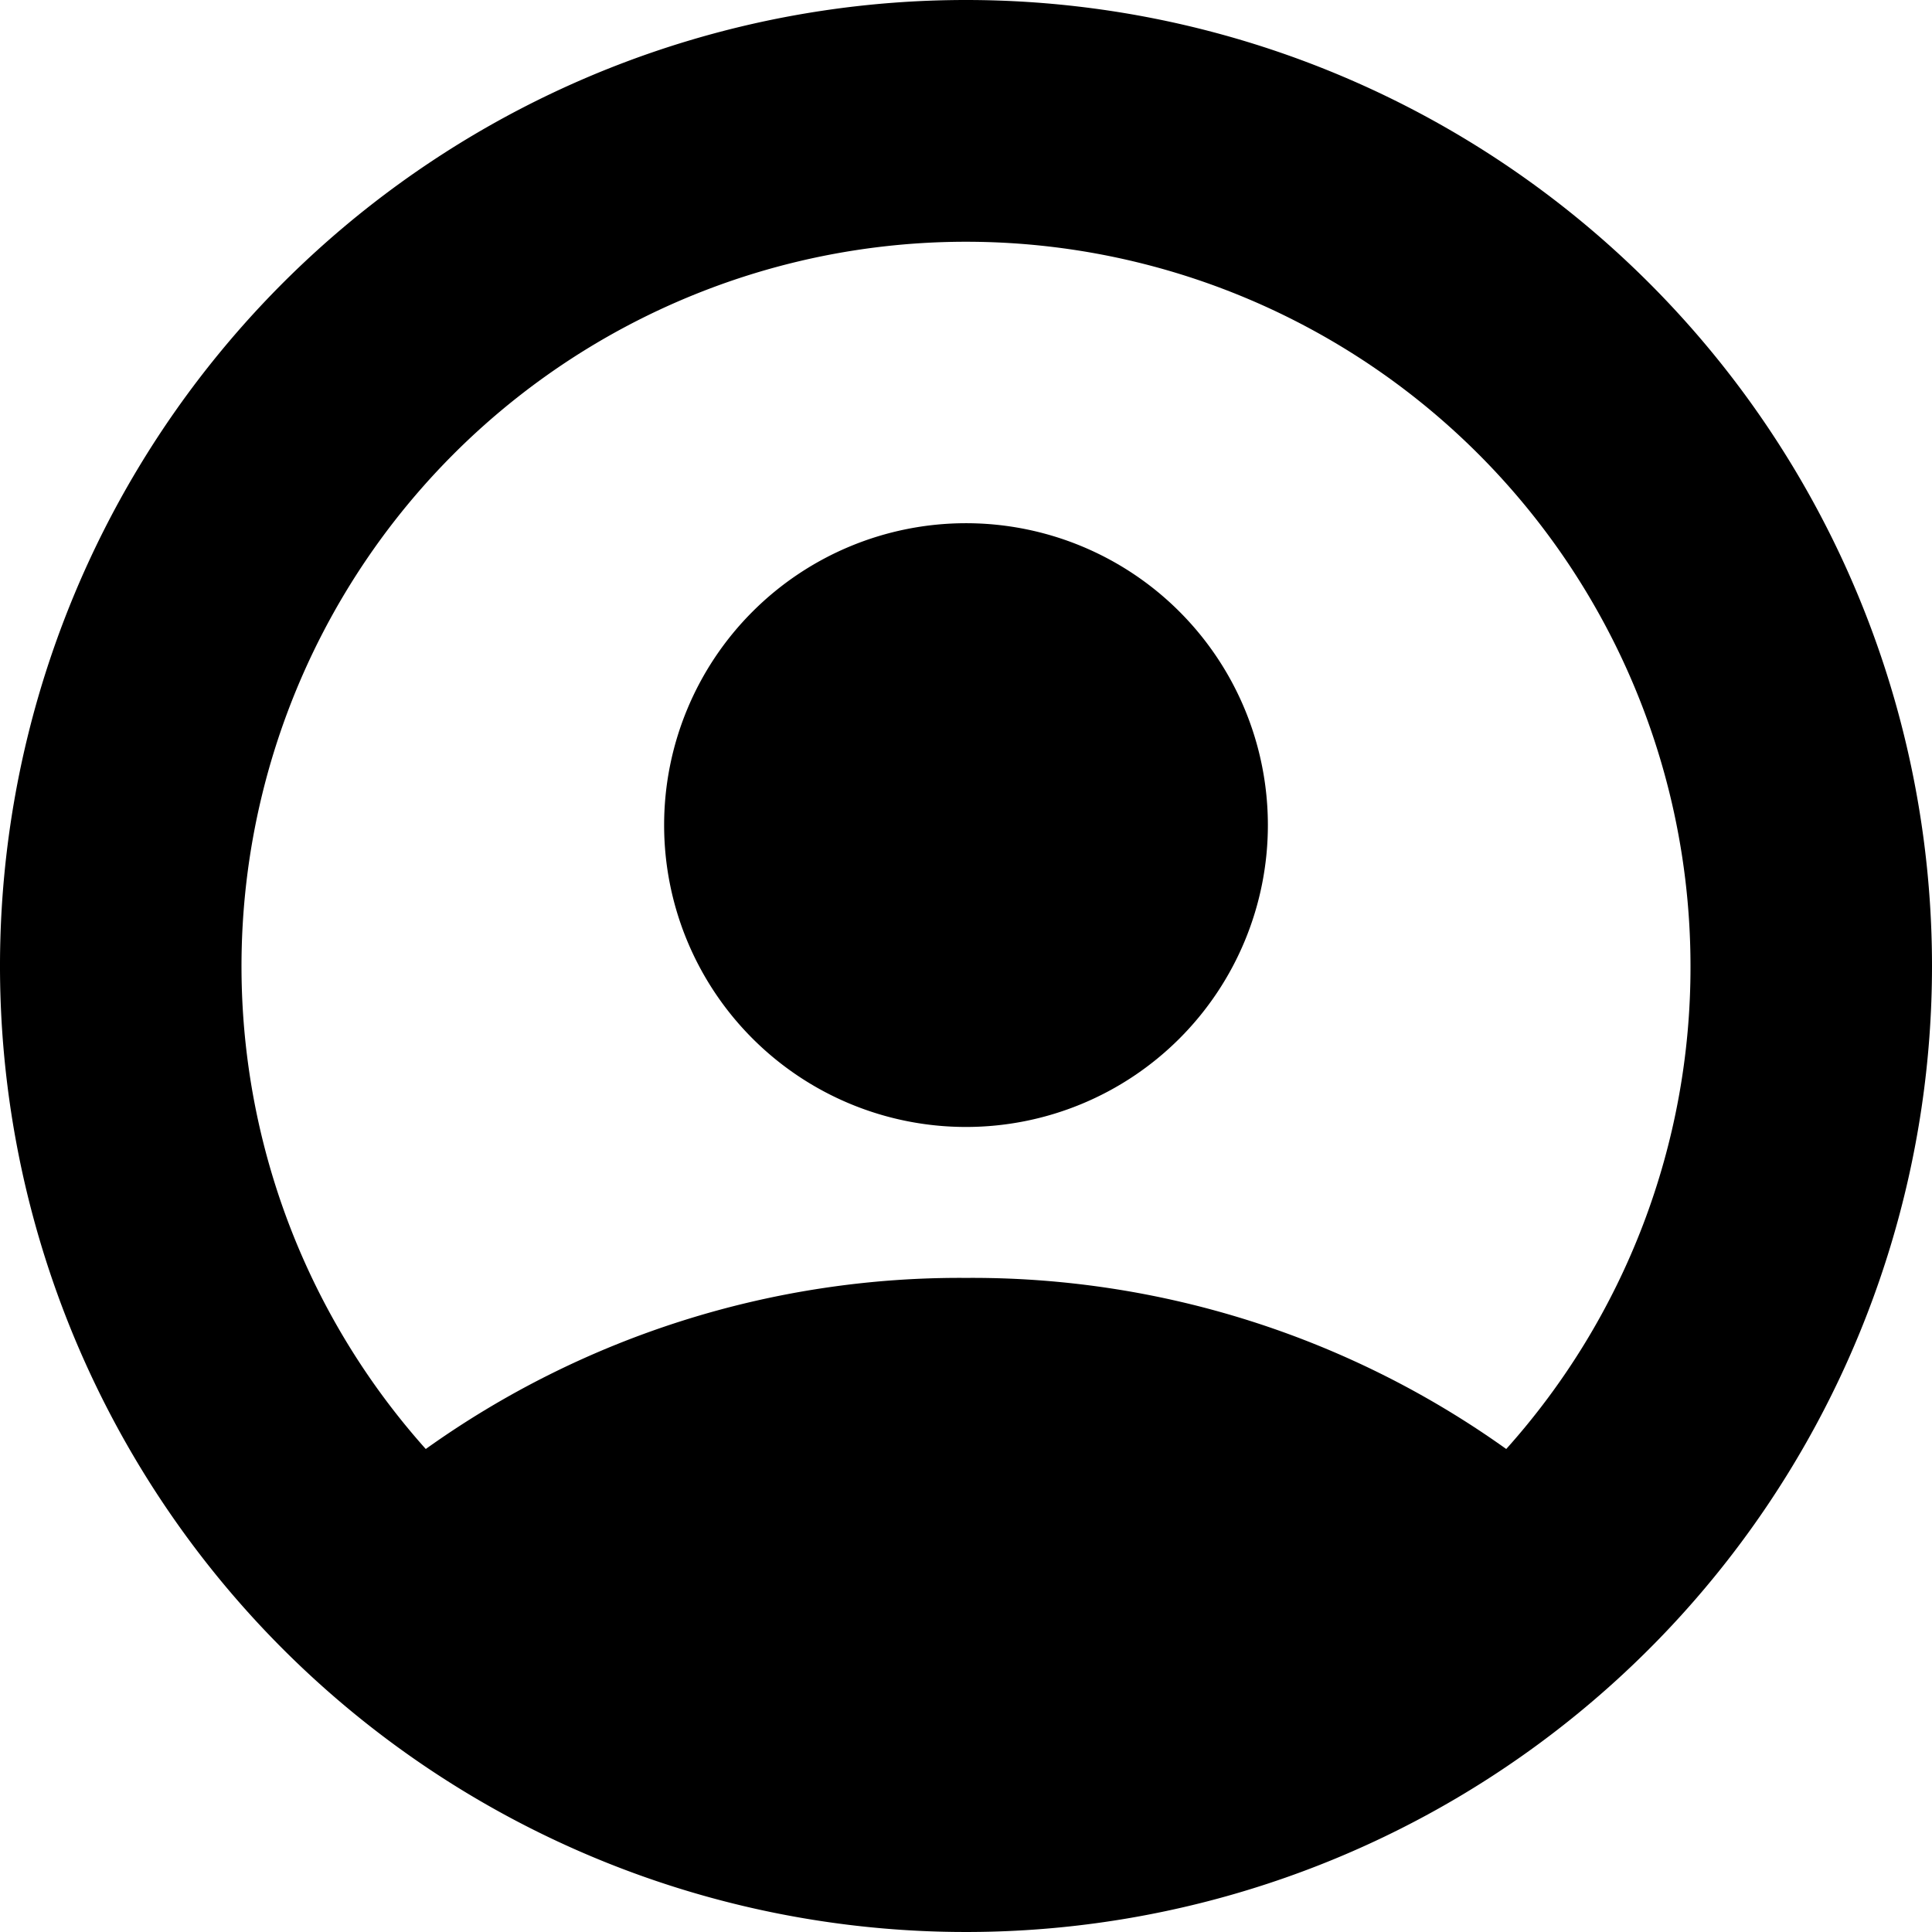 <svg id="Layer_1" data-name="Layer 1" xmlns="http://www.w3.org/2000/svg" viewBox="0 0 16 16"><title>profile-header</title><path d="M10.5,6.833A2.5,2.5,0,1,1,8,4.333,2.5,2.5,0,0,1,10.5,6.833ZM16,8A8,8,0,1,1,8,0,8,8,0,0,1,16,8ZM14,8A6,6,0,1,0,3.526,12,7.609,7.609,0,0,1,8,10.583,7.609,7.609,0,0,1,12.474,12,5.976,5.976,0,0,0,14,8Z"/></svg>